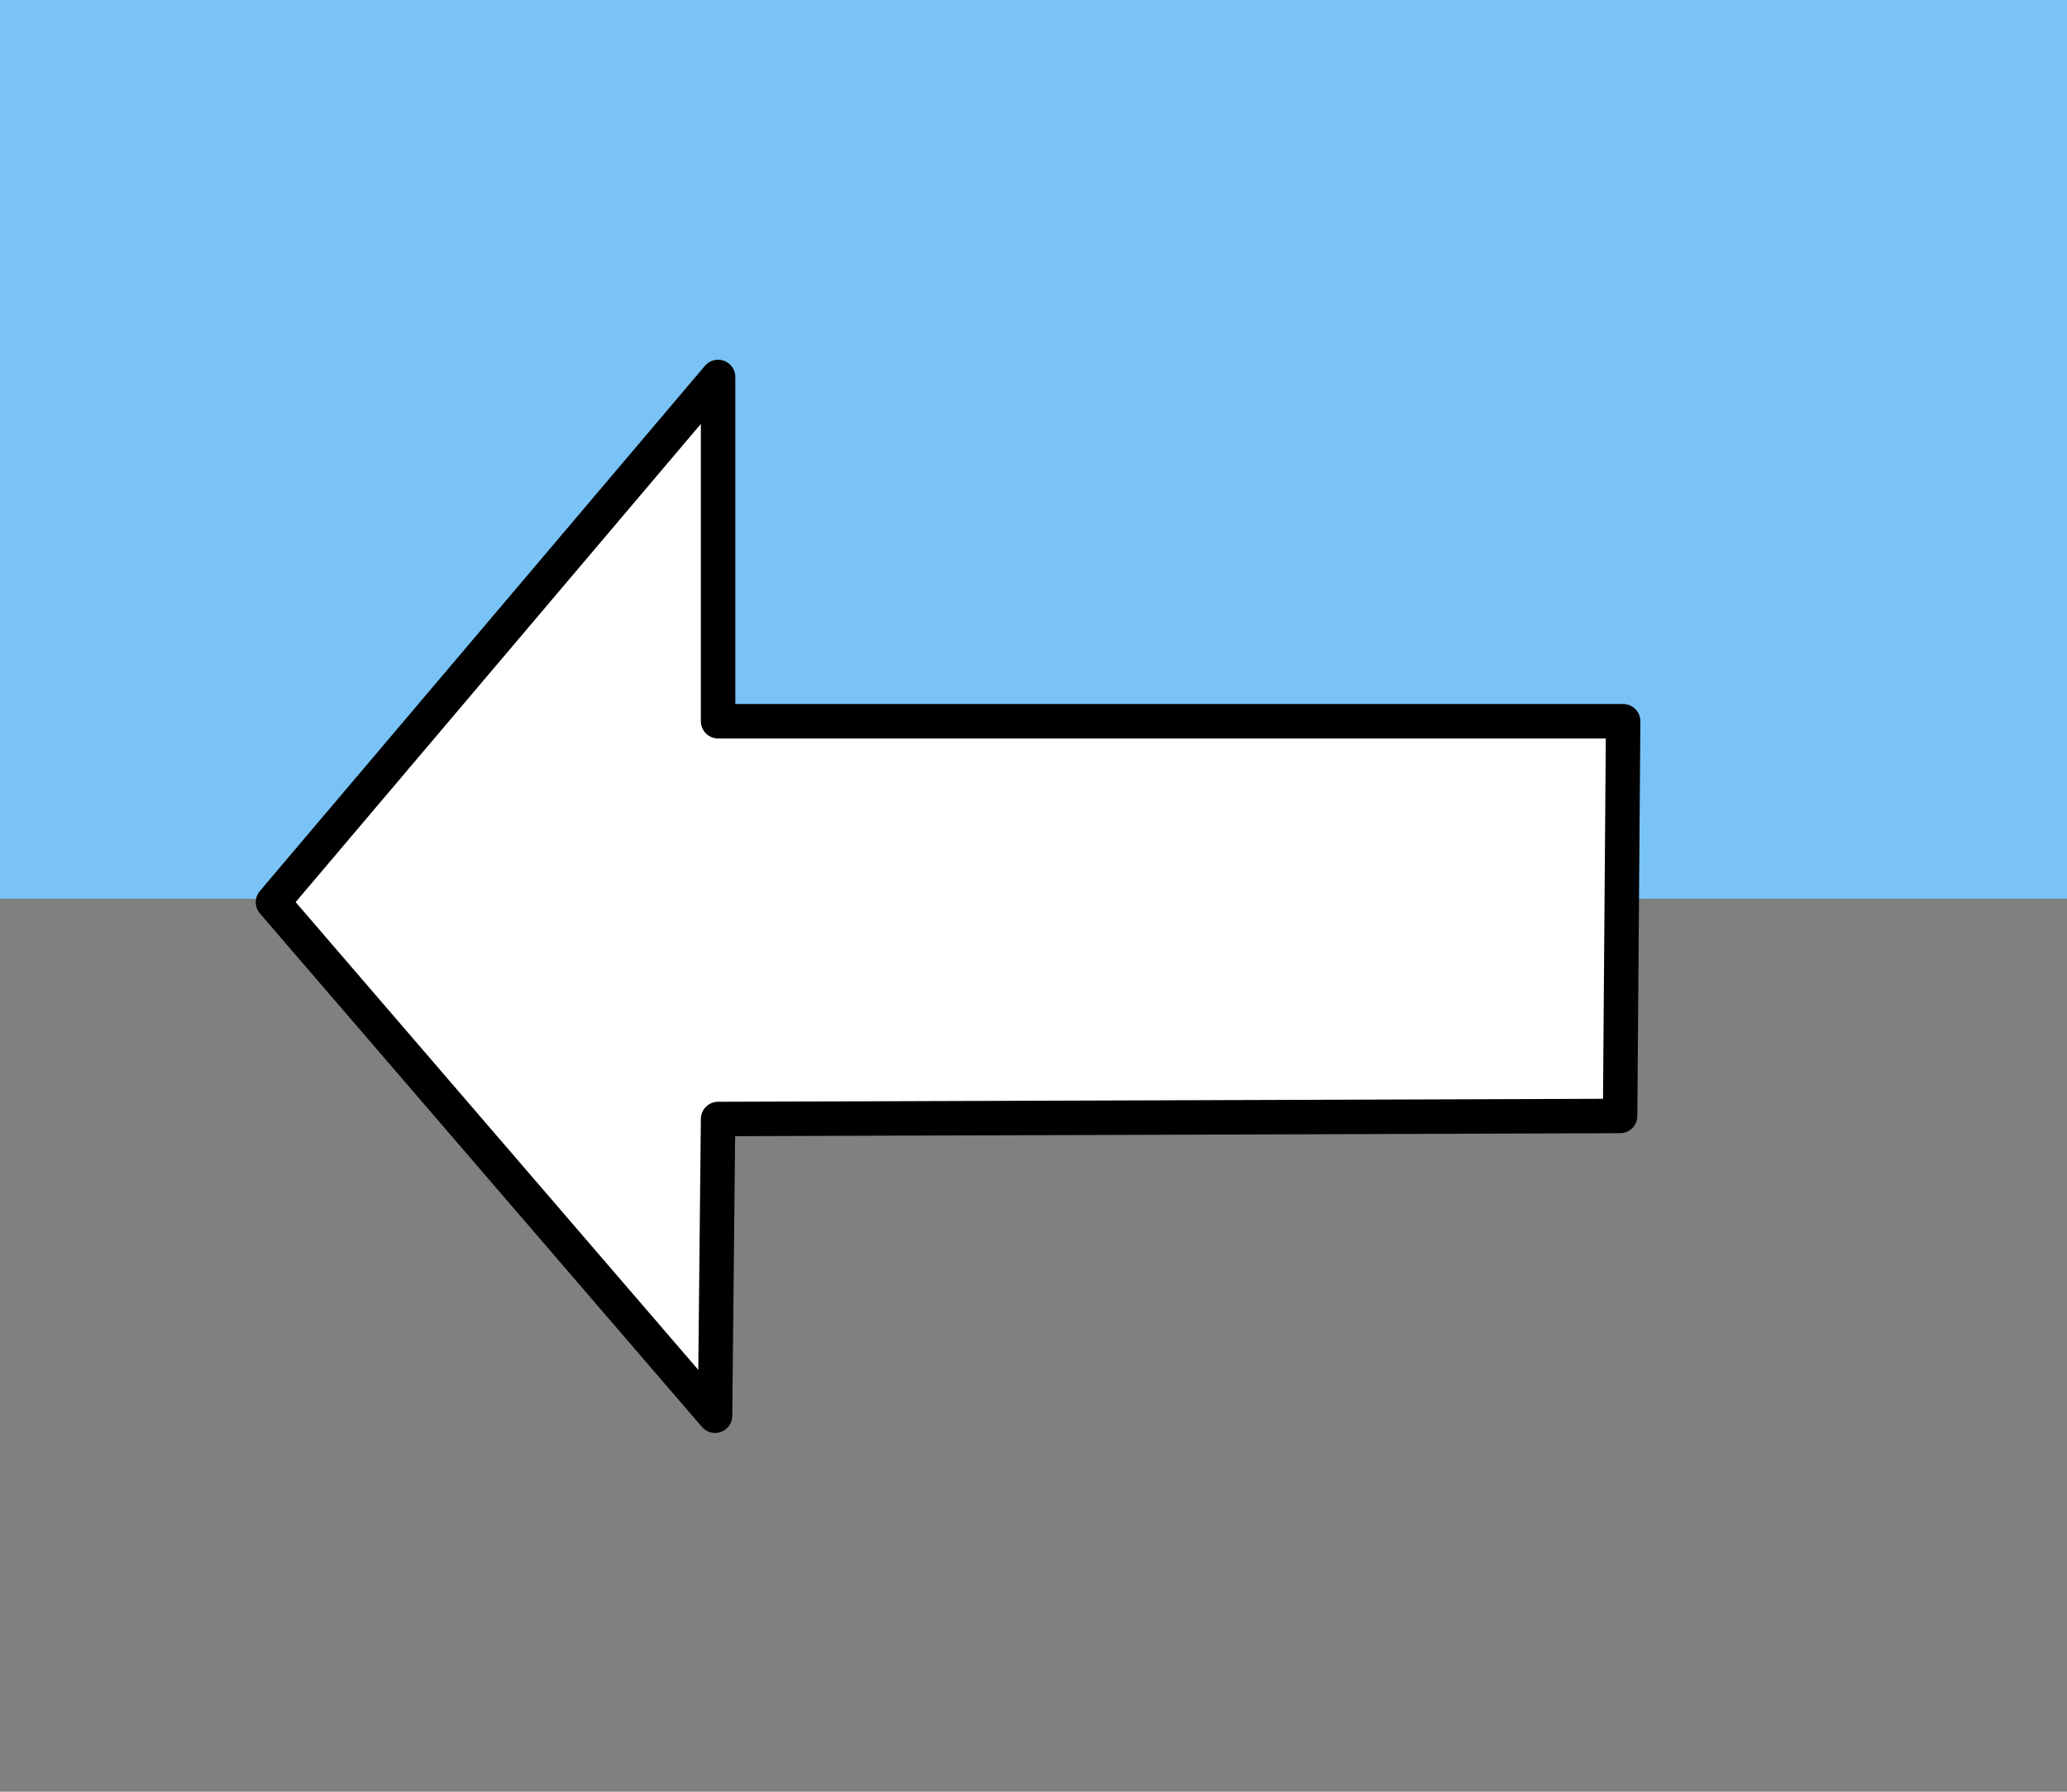 <?xml version="1.0" encoding="UTF-8" standalone="no"?>
<!-- Created with Inkscape (http://www.inkscape.org/) -->

<svg
   width="15mm"
   height="13mm"
   viewBox="0 0 15 13"
   version="1.1"
   id="svg35761"
   inkscape:version="1.2.1 (9c6d41e410, 2022-07-14)"
   sodipodi:docname="LARROW Key.svg"
   xmlns:inkscape="http://www.inkscape.org/namespaces/inkscape"
   xmlns:sodipodi="http://sodipodi.sourceforge.net/DTD/sodipodi-0.dtd"
   xmlns="http://www.w3.org/2000/svg"
   xmlns:svg="http://www.w3.org/2000/svg">
  <rect x="0" y="0" width="15" height="13" fill="#808080" stroke="none"/>
  <sodipodi:namedview
     id="namedview35763"
     pagecolor="#ffffff"
     bordercolor="#000000"
     borderopacity="0.25"
     inkscape:showpageshadow="2"
     inkscape:pageopacity="0.0"
     inkscape:pagecheckerboard="0"
     inkscape:deskcolor="#d1d1d1"
     inkscape:document-units="mm"
     showgrid="false"
     inkscape:zoom="12.286644"
     inkscape:cx="23.318002"
     inkscape:cy="24.0912"
     inkscape:window-width="1920"
     inkscape:window-height="1017"
     inkscape:window-x="1912"
     inkscape:window-y="-8"
     inkscape:window-maximized="1"
     inkscape:current-layer="layer1" />
  <defs
     id="defs35758" />
  <g
     inkscape:label="Layer 1"
     inkscape:groupmode="layer"
     id="layer1">
    <rect
       style="fill:#79c3f6;stroke:#79c3f6;stroke-width:0.25;stroke-linejoin:round;fill-opacity:1;stroke-opacity:1"
       id="rect37334"
       width="15.246"
       height="6.482"
       x="-0.108"
       y="-0.086" />
    <path
       style="fill:#ffffff;fill-opacity:1;stroke:#000000;stroke-width:0.25;stroke-linejoin:round;stroke-opacity:1"
       d="M 1.981,6.546 5.211,2.735 V 5.233 h 6.568 l -0.022,2.864 -6.546,0.022 -0.022,2.153 z"
       id="path38220" />
  </g>
</svg>
